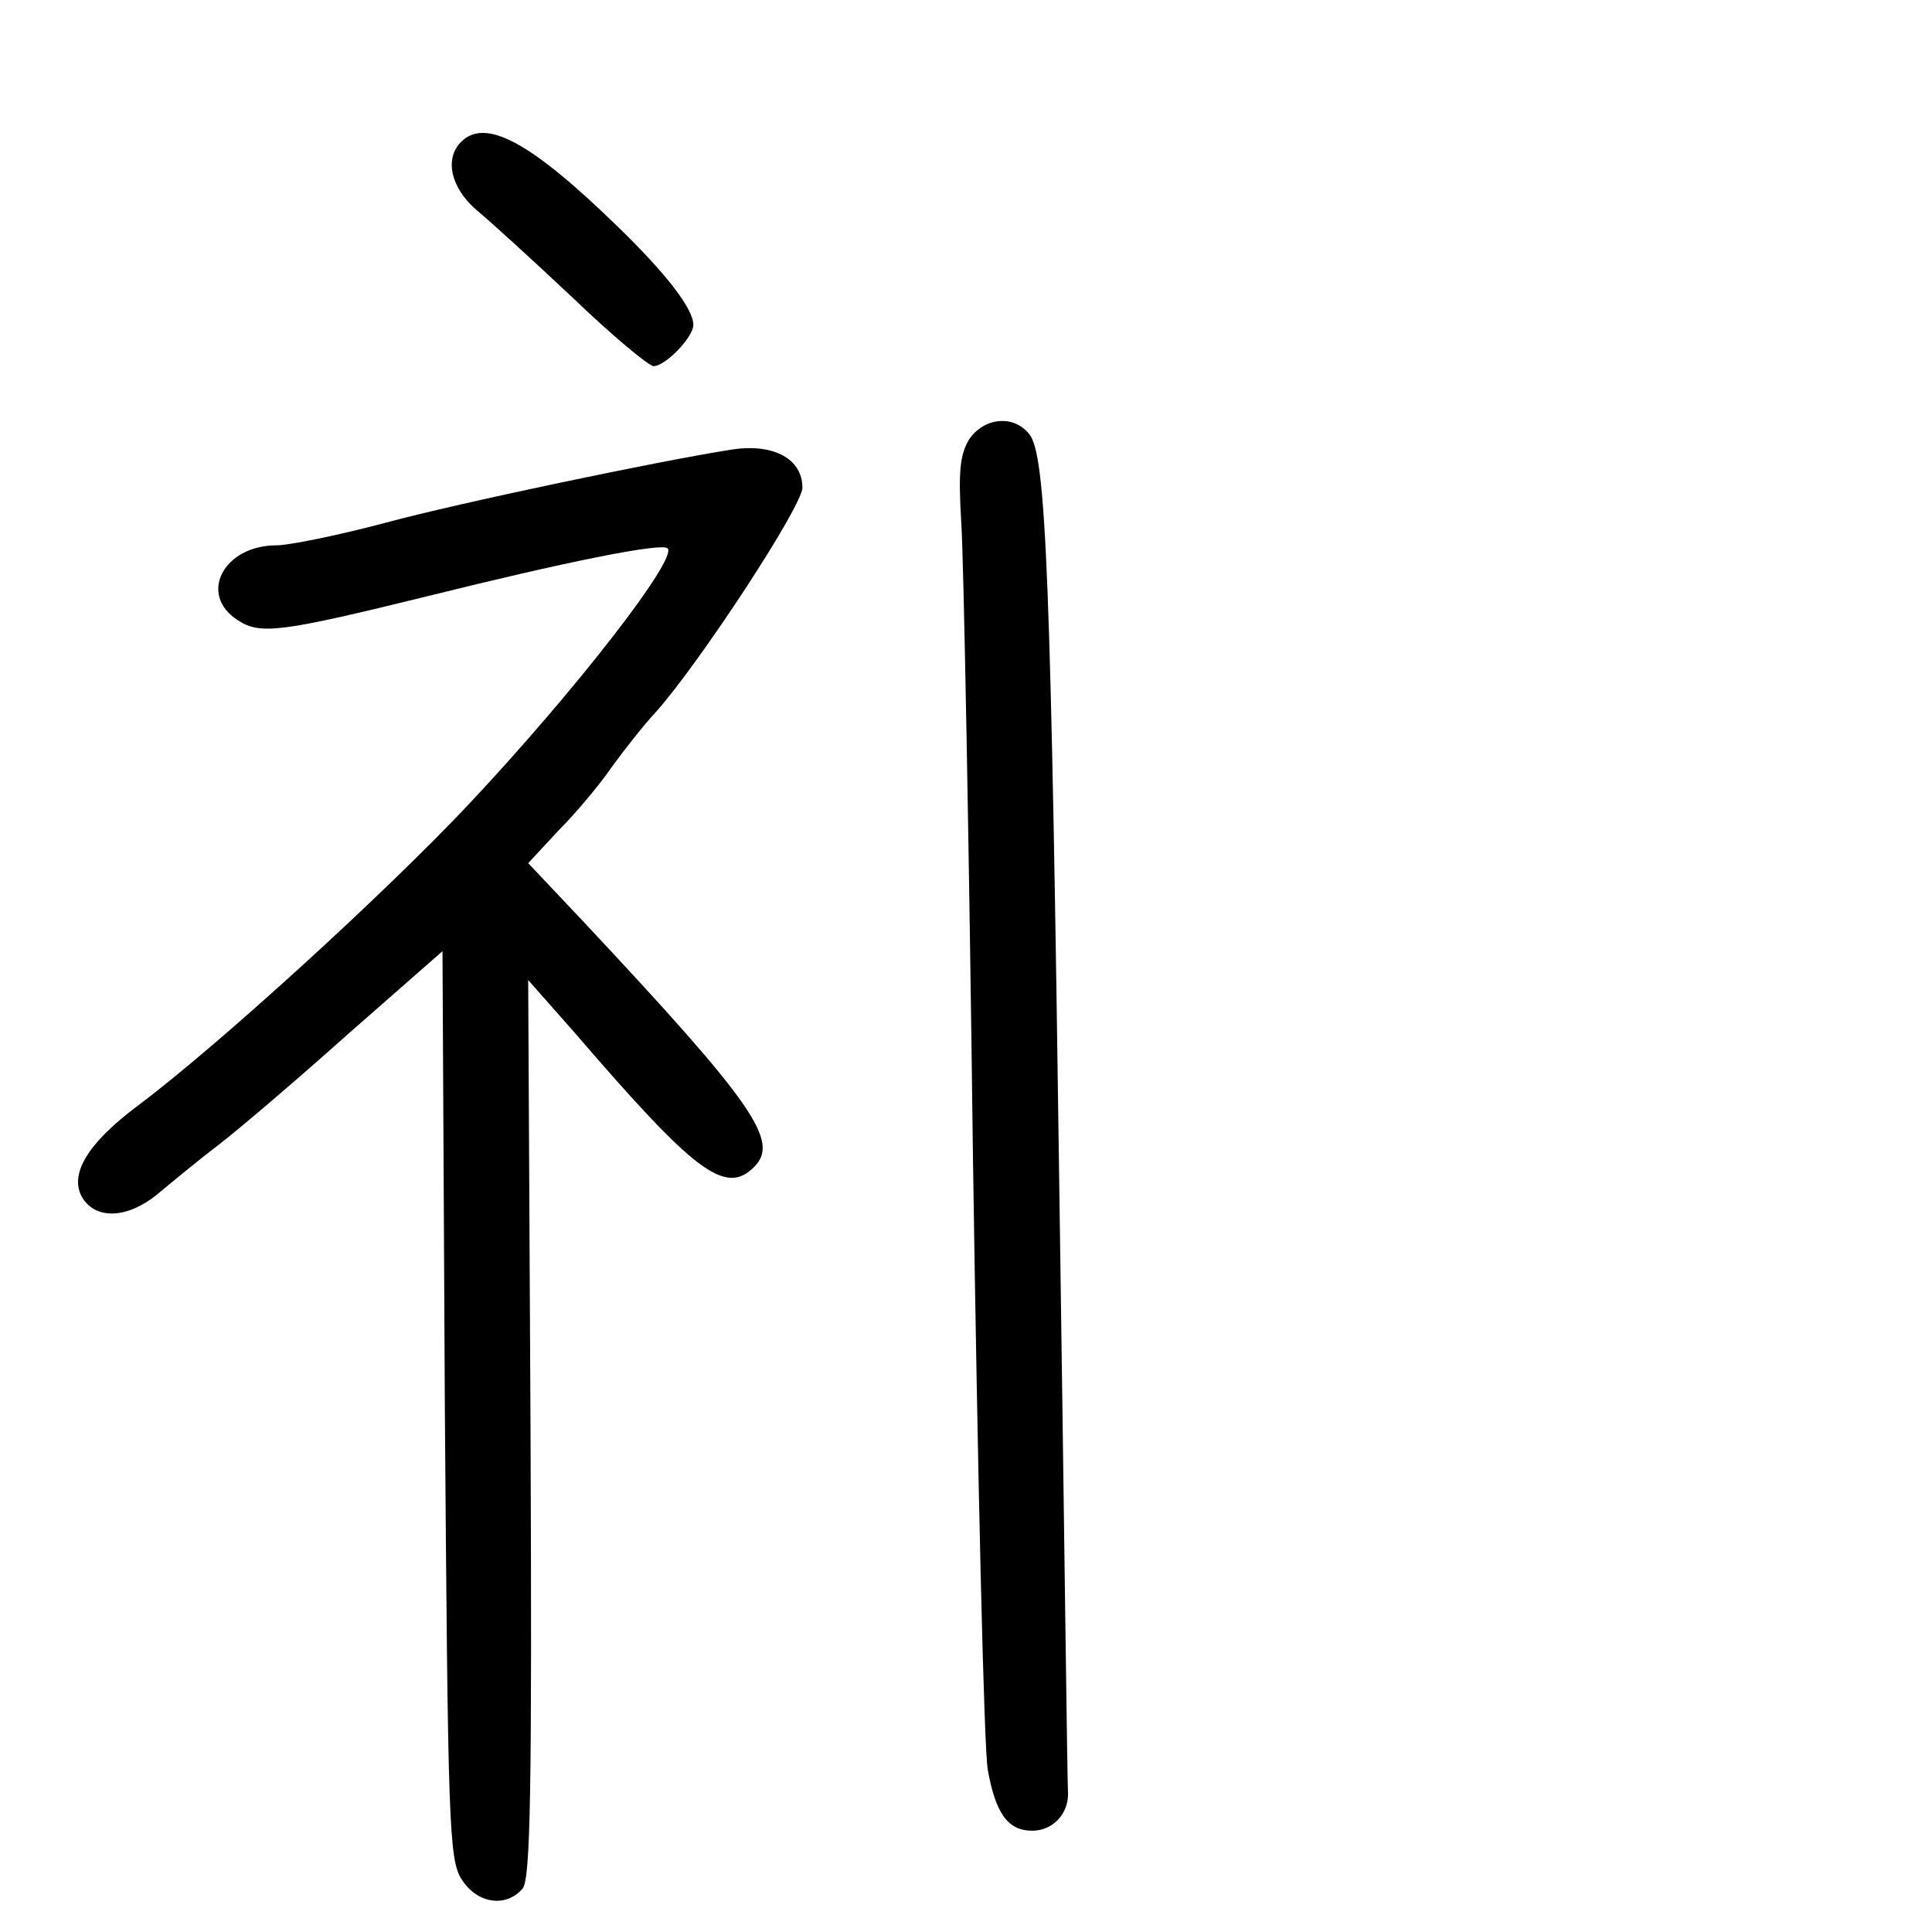 <?xml version="1.0" standalone="no"?>
<!DOCTYPE svg PUBLIC "-//W3C//DTD SVG 20010904//EN"
 "http://www.w3.org/TR/2001/REC-SVG-20010904/DTD/svg10.dtd">
<svg version="1.0" xmlns="http://www.w3.org/2000/svg"
 width="248pt" height="248pt" viewBox="0 0 248 248"
 preserveAspectRatio="xMidYMid meet">
<g transform="translate(0,248) scale(0.1,-0.1)"
fill="#000000" stroke="none">
<path d="M592 2298 c-22 -22 -13 -59 19 -87 17 -14 73 -65 124 -113 51 -49 98
-88 104 -88 15 0 51 37 51 53 0 21 -36 67 -98 127 -111 108 -169 139 -200 108z"/>
<path d="M1244 1916 c-12 -20 -14 -42 -10 -108 3 -46 10 -414 15 -818 6 -404
14 -756 19 -782 10 -56 26 -78 57 -78 26 0 46 21 46 47 -1 10 -5 353 -11 763
-11 801 -17 957 -39 983 -20 25 -58 21 -77 -7z"/>
<path d="M940 1903 c-91 -14 -353 -69 -445 -94 -60 -16 -124 -29 -140 -29 -68
0 -101 -63 -50 -96 29 -19 54 -16 245 31 173 43 300 69 307 61 13 -13 -117
-181 -254 -327 -108 -115 -324 -312 -427 -389 -64 -48 -88 -88 -70 -118 18
-28 58 -26 96 5 18 15 53 44 78 63 25 19 100 83 166 142 l122 107 3 -582 c4
-538 5 -585 22 -610 20 -31 57 -36 78 -11 10 13 12 128 10 591 l-3 575 60 -68
c154 -179 193 -209 230 -172 33 33 1 80 -221 317 l-69 73 39 42 c22 22 53 59
68 81 16 22 41 54 56 70 55 61 189 265 189 289 0 37 -37 57 -90 49z"/>
</g>
</svg>
